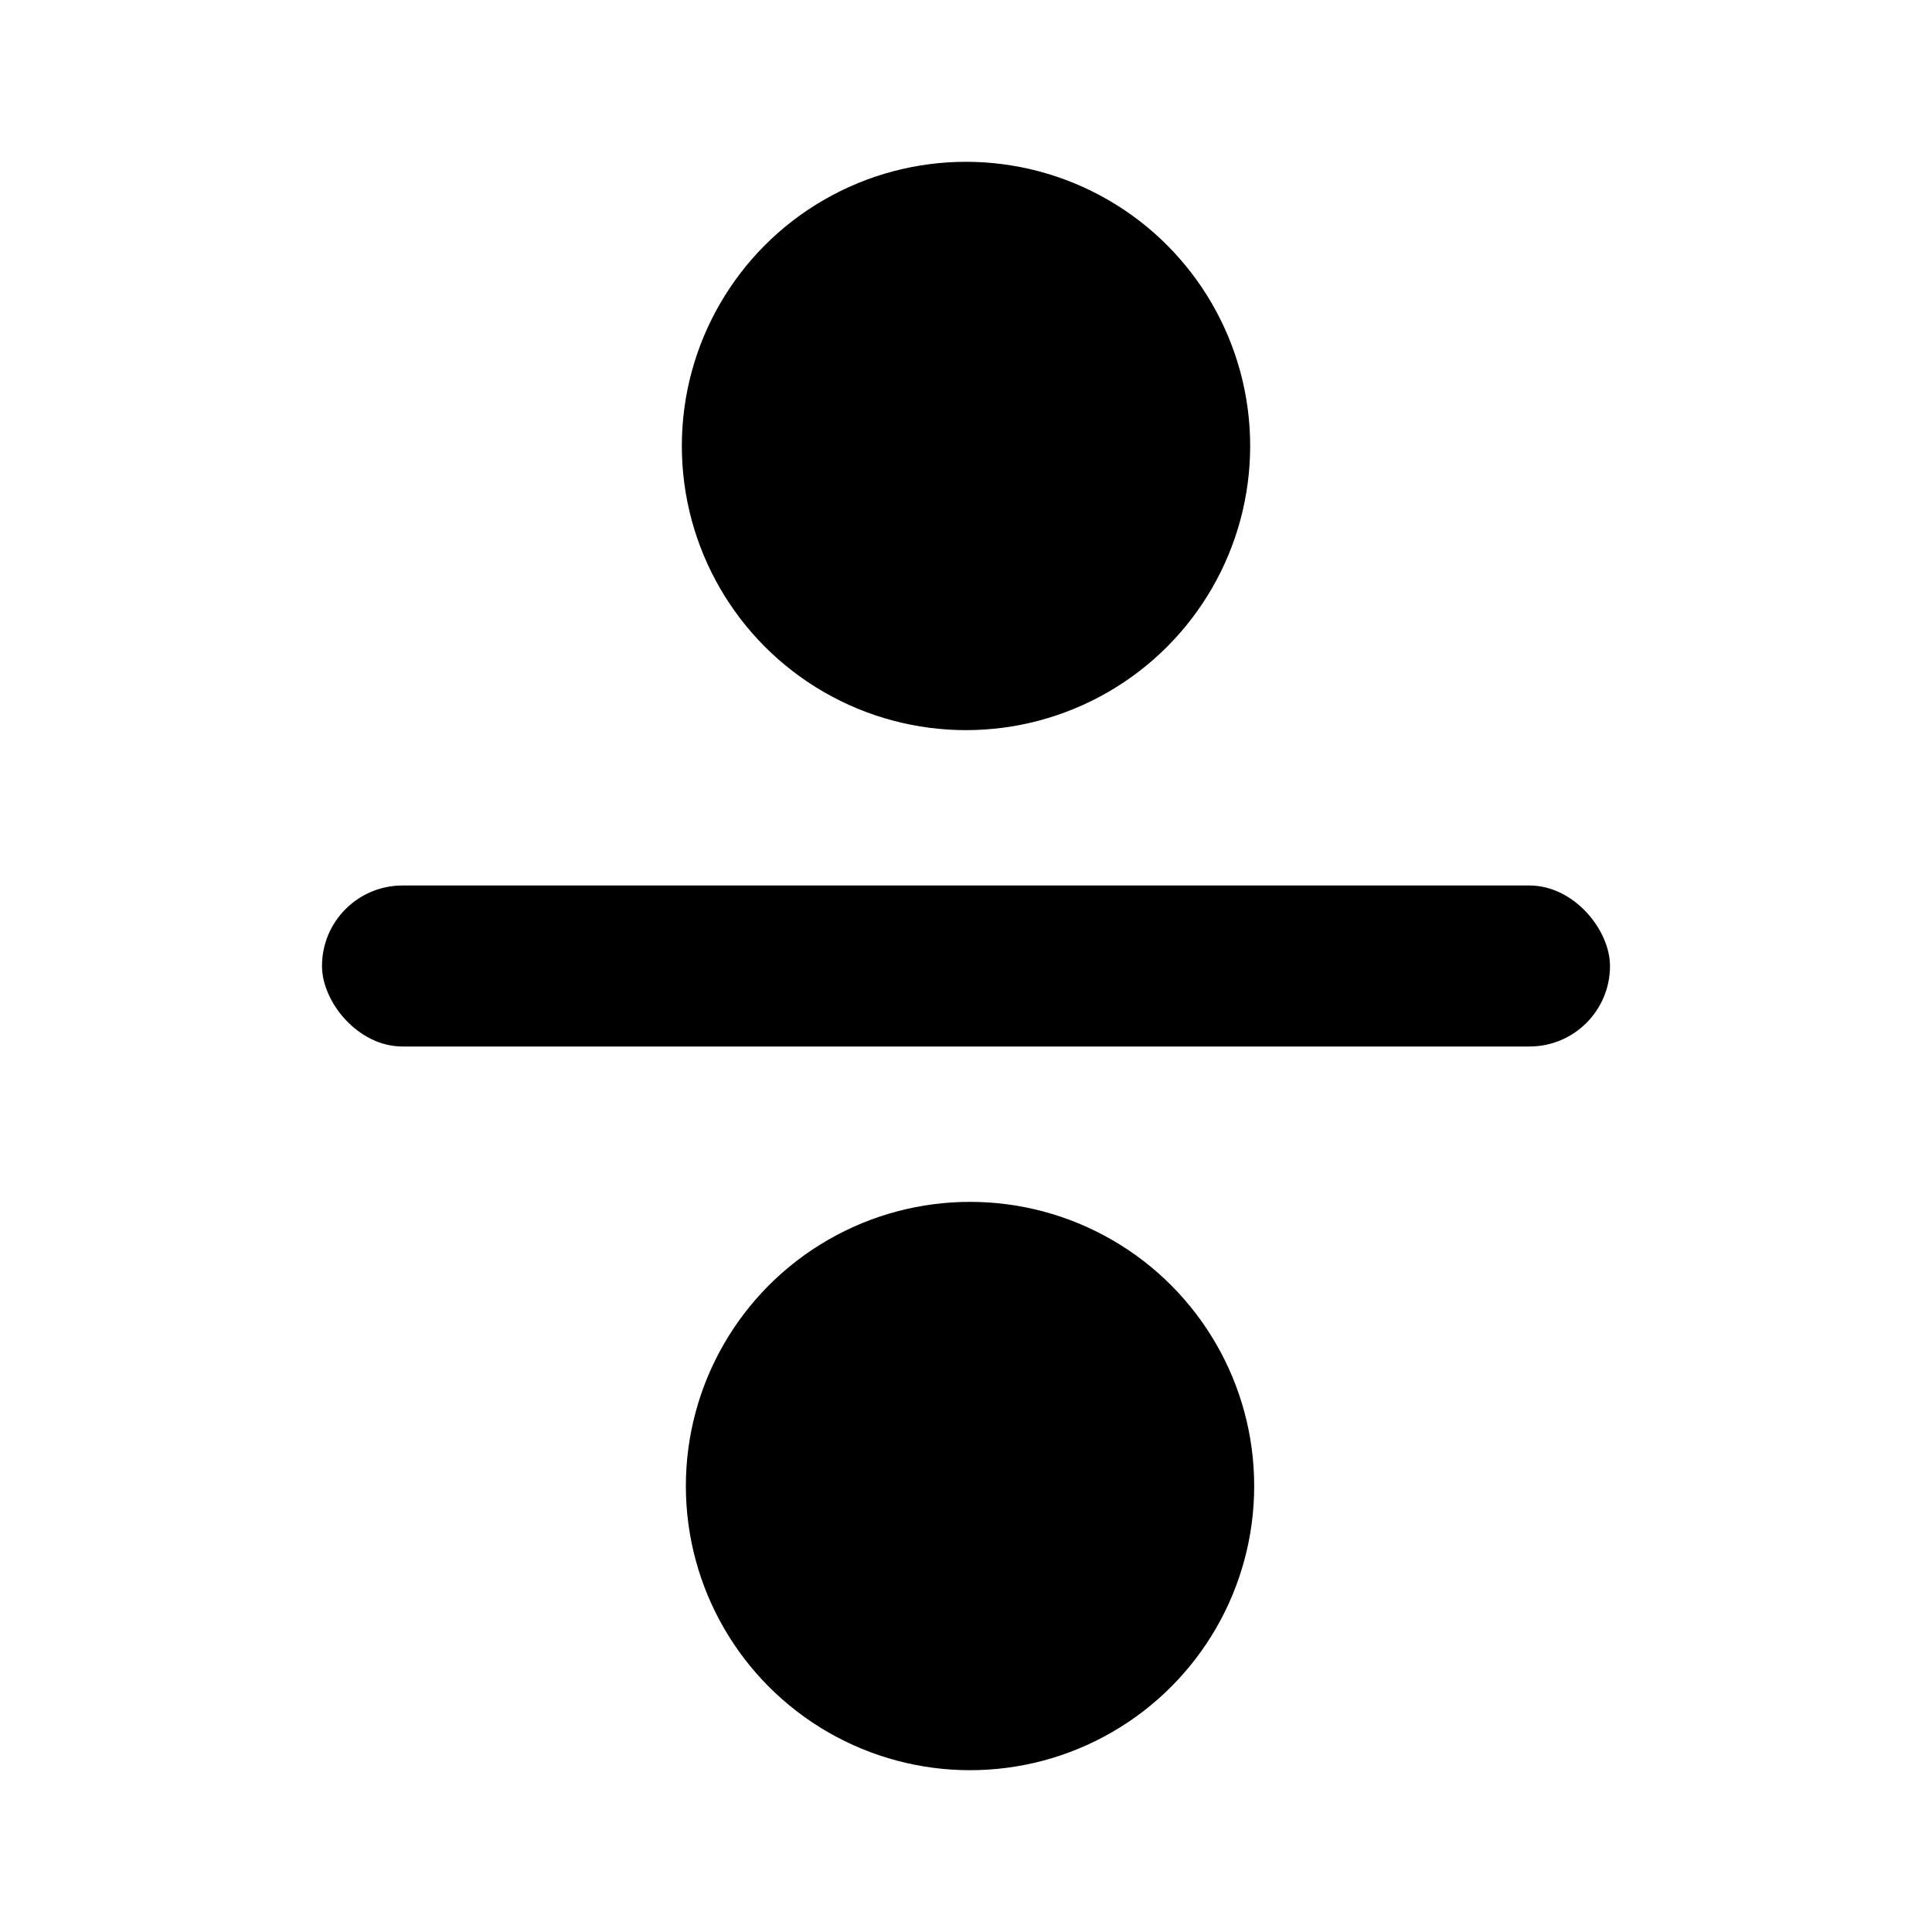 <svg xmlns="http://www.w3.org/2000/svg" xmlns:xlink="http://www.w3.org/1999/xlink" viewBox="0 0 24 24">
  <rect x="4" y="11" width="16" height="2" rx="1" ry="1" />
  <circle cx="12.05" cy="18.46" r="3.53" />
  <circle cx="12" cy="5.54" r="3.53" />
</svg>
